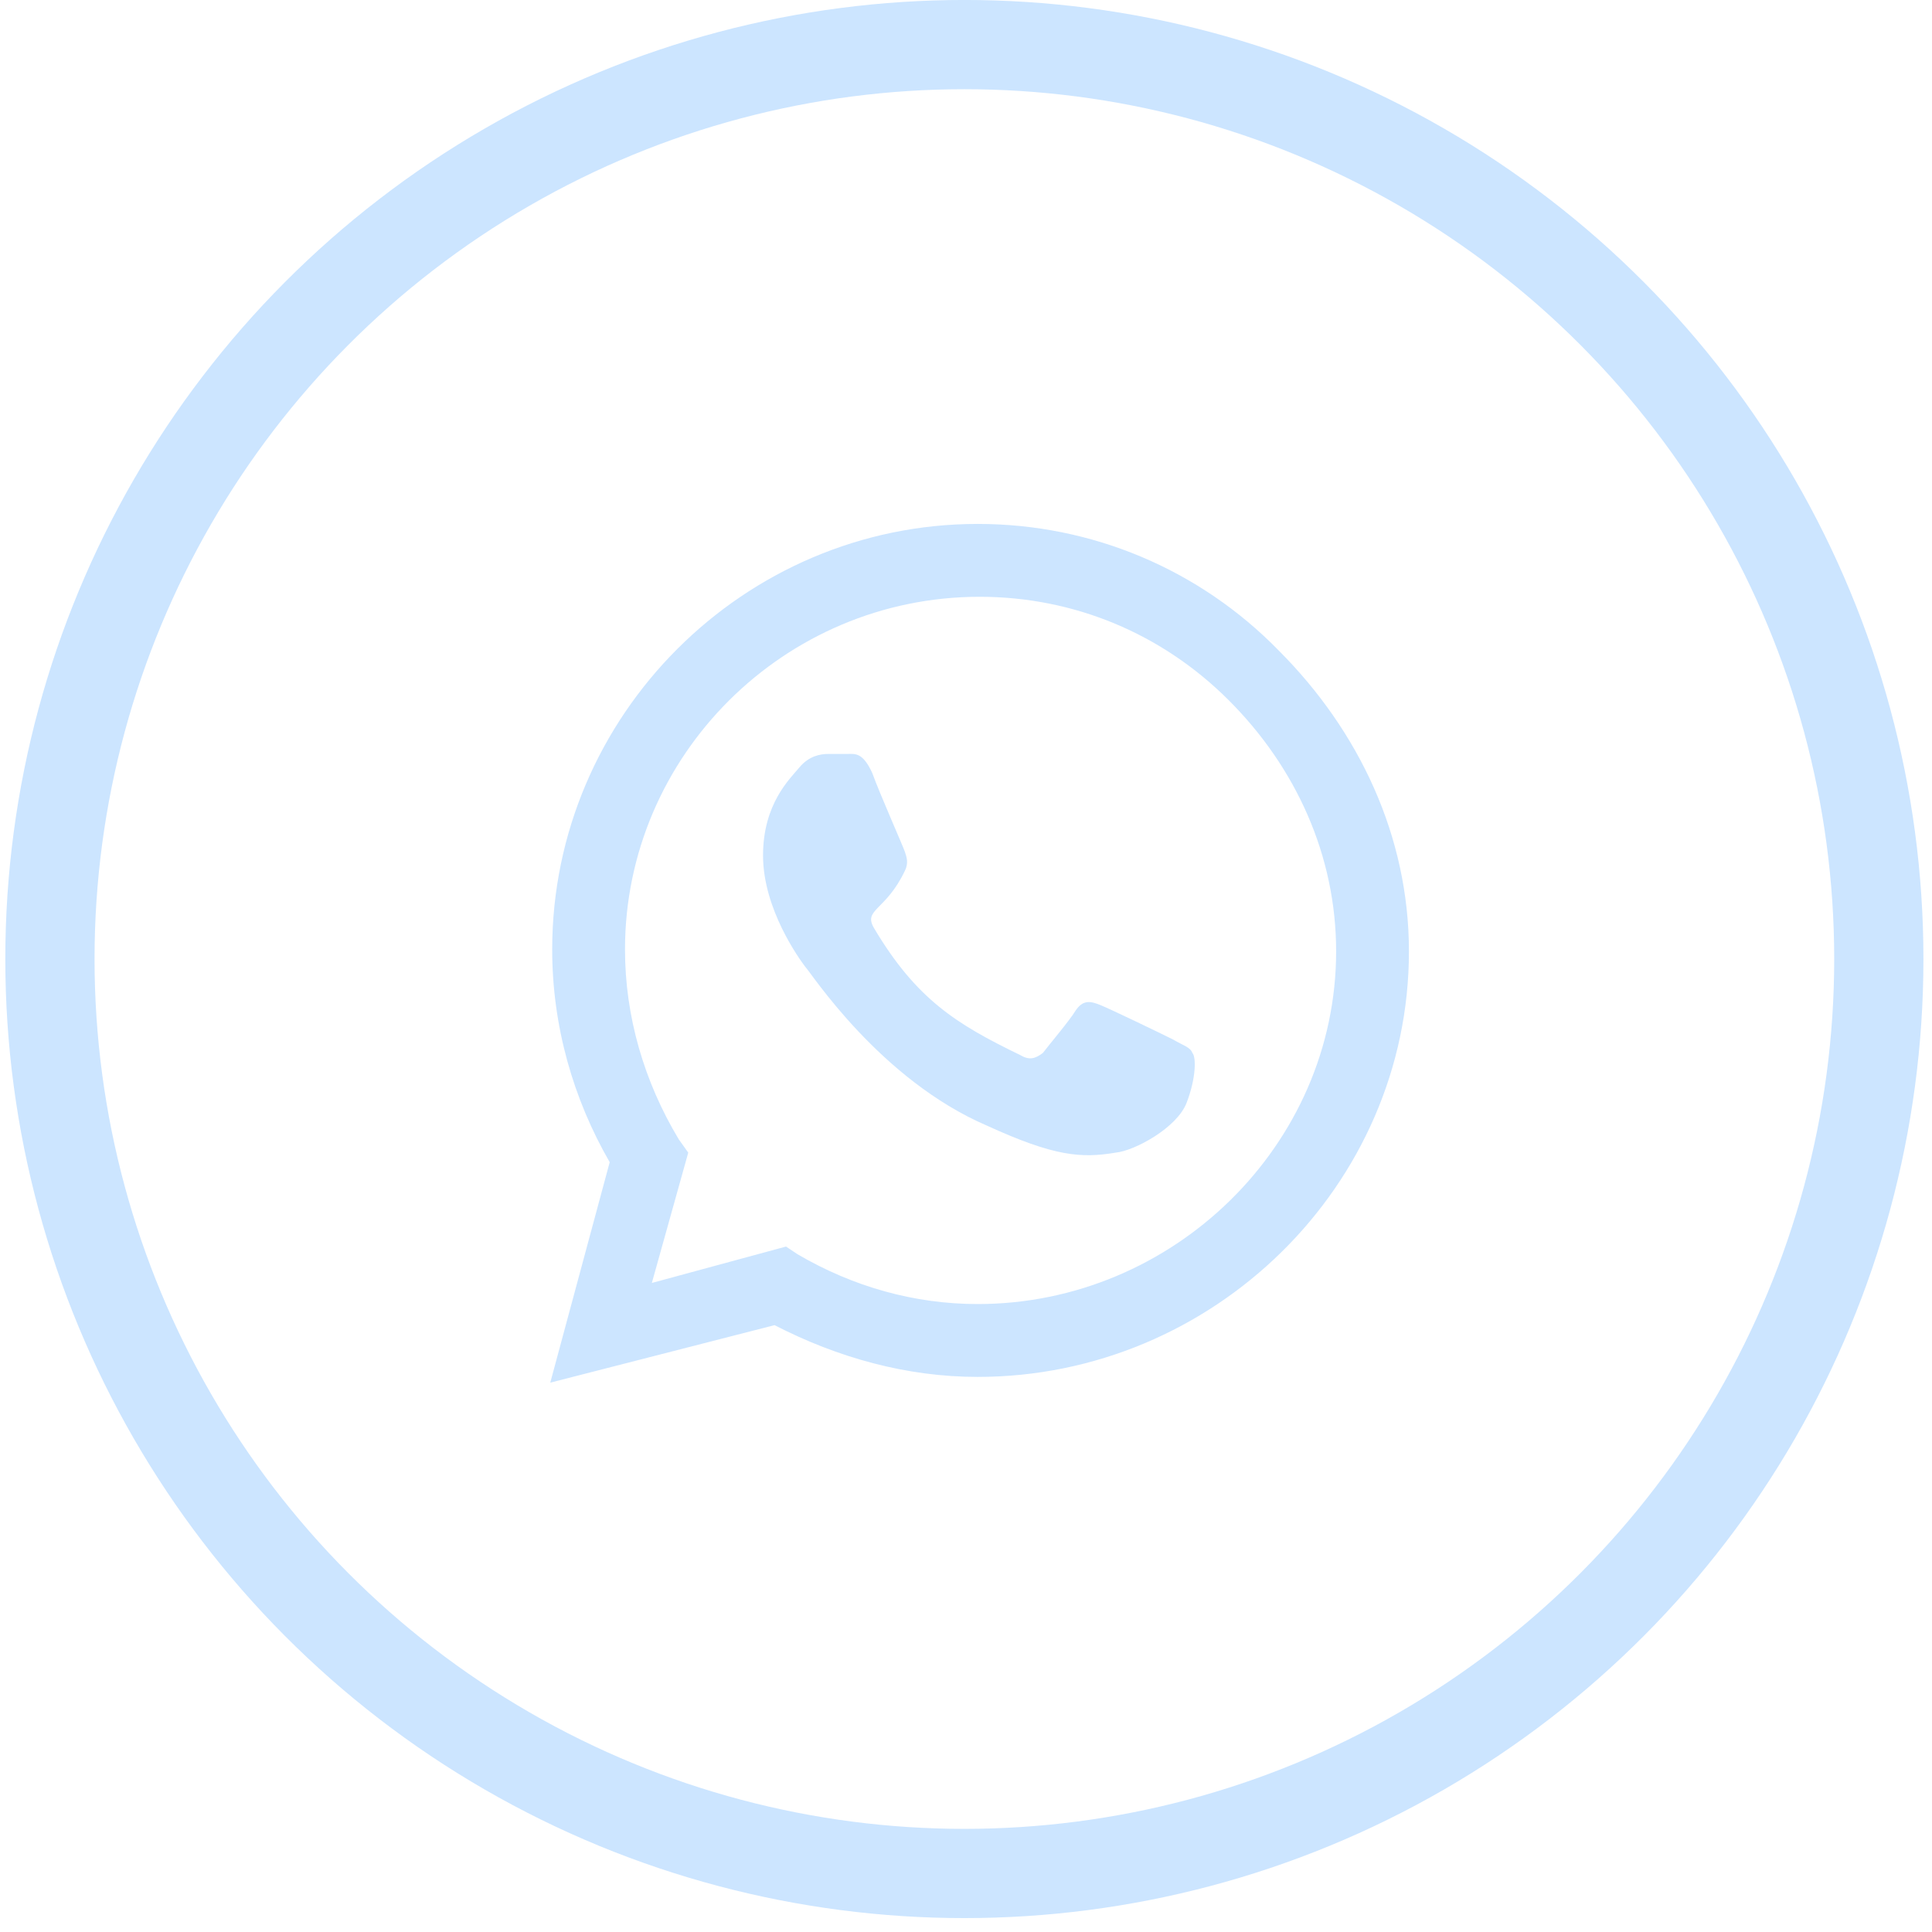 <svg width="38" height="38" viewBox="0 0 38 38" fill="none" xmlns="http://www.w3.org/2000/svg">
<circle cx="18.968" cy="18.863" r="17.986" stroke="#CCE5FF" stroke-width="1.755"/>
<path d="M25.149 12.793C26.732 14.377 27.712 16.45 27.712 18.712C27.712 23.312 23.867 27.082 19.23 27.082C17.835 27.082 16.478 26.705 15.234 26.064L10.823 27.195L11.992 22.859C11.275 21.615 10.861 20.183 10.861 18.675C10.861 14.075 14.631 10.305 19.23 10.305C21.492 10.305 23.603 11.21 25.149 12.793ZM19.23 25.649C23.075 25.649 26.28 22.52 26.28 18.712C26.28 16.827 25.488 15.093 24.169 13.774C22.849 12.454 21.115 11.738 19.268 11.738C15.422 11.738 12.293 14.867 12.293 18.675C12.293 19.994 12.67 21.276 13.349 22.407L13.537 22.671L12.821 25.234L15.46 24.518L15.686 24.669C16.78 25.31 17.986 25.649 19.23 25.649ZM23.075 20.447C23.264 20.56 23.415 20.597 23.452 20.71C23.528 20.786 23.528 21.201 23.339 21.691C23.151 22.181 22.321 22.633 21.944 22.671C21.266 22.784 20.738 22.746 19.419 22.143C17.307 21.238 15.95 19.127 15.837 19.014C15.724 18.863 15.008 17.883 15.008 16.827C15.008 15.809 15.536 15.319 15.724 15.093C15.912 14.867 16.139 14.829 16.29 14.829C16.403 14.829 16.553 14.829 16.666 14.829C16.817 14.829 16.968 14.791 17.157 15.206C17.307 15.621 17.76 16.639 17.797 16.752C17.835 16.865 17.873 16.978 17.797 17.129C17.421 17.921 16.968 17.883 17.194 18.26C18.024 19.655 18.815 20.145 20.059 20.748C20.248 20.861 20.361 20.823 20.512 20.71C20.625 20.56 21.04 20.07 21.153 19.881C21.303 19.655 21.454 19.692 21.643 19.768C21.831 19.843 22.849 20.333 23.075 20.447Z" fill="#CCE5FF"/>
</svg>
